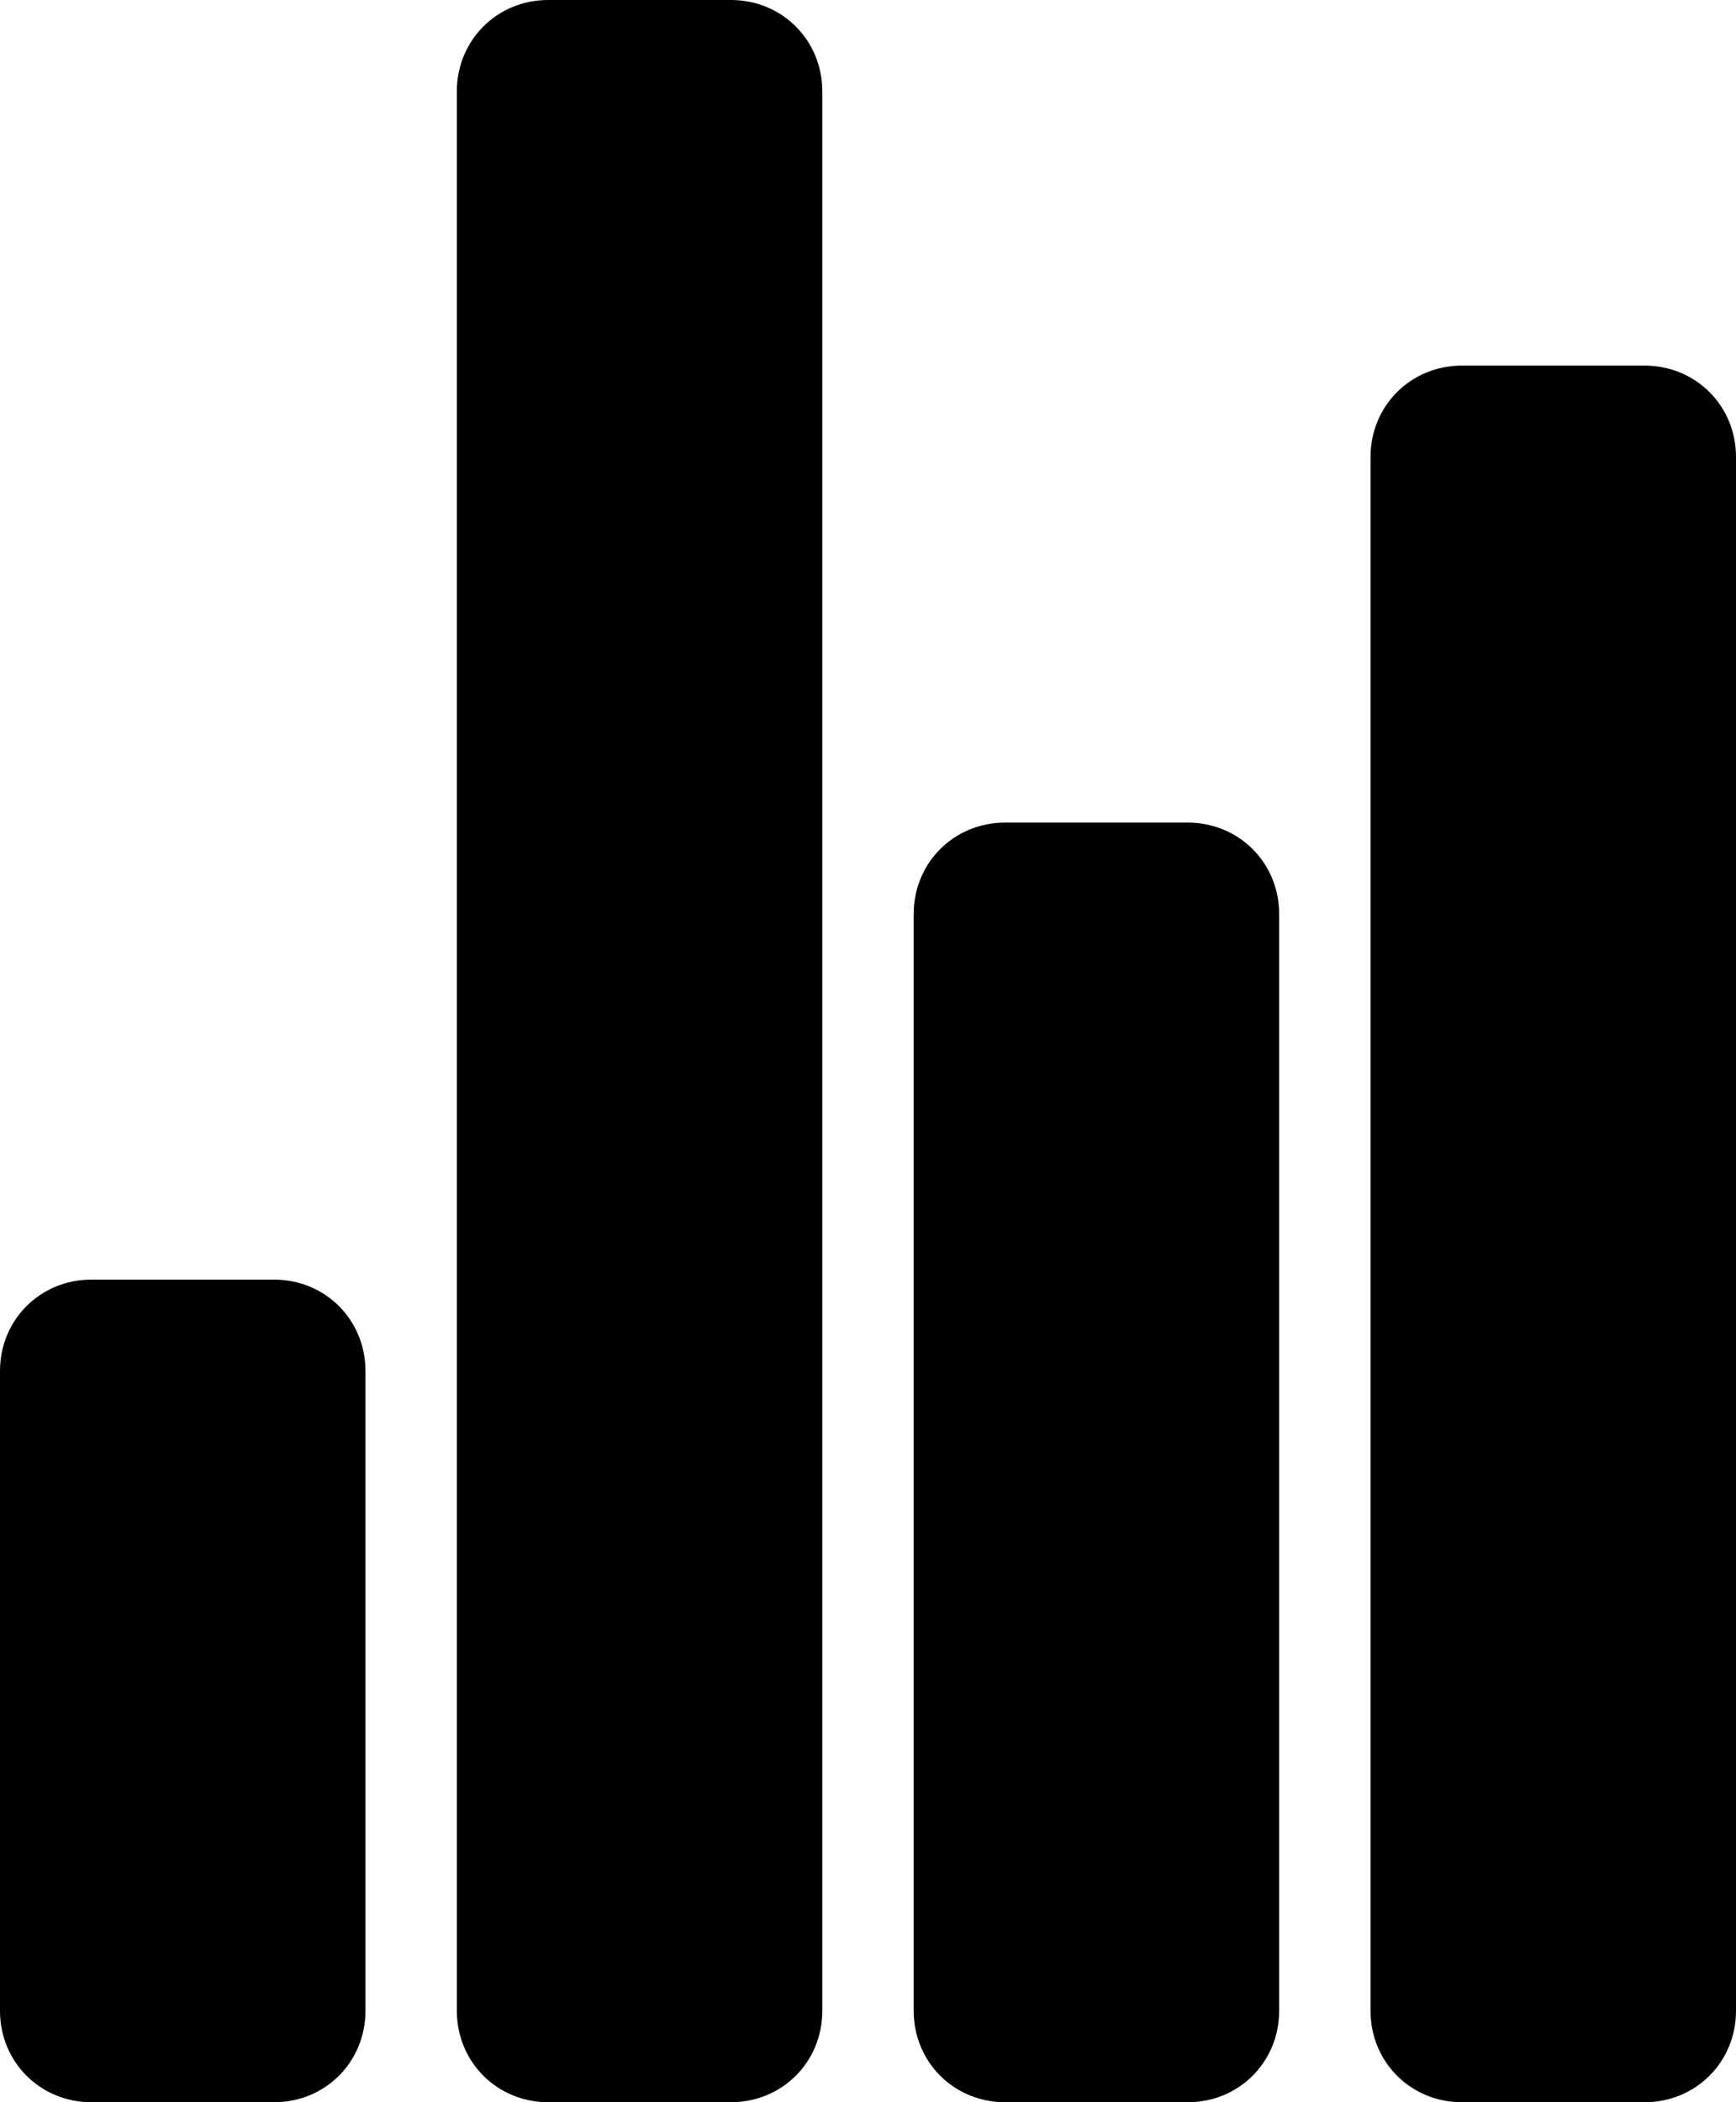 ﻿<?xml version="1.0" encoding="utf-8"?>
<svg version="1.1" xmlns:xlink="http://www.w3.org/1999/xlink" width="19px" height="23px" xmlns="http://www.w3.org/2000/svg">
  <g transform="matrix(1 0 0 1 -16 -284 )">
    <path d="M 4 15  L 4 22  C 4 22.56  3.56 23  3 23  L 1 23  C 0.44 23  0 22.56  0 22  L 0 15  C 0 14.44  0.44 14  1 14  L 3 14  C 3.56 14  4 14.44  4 15  Z M 9 1  L 9 22  C 9 22.56  8.56 23  8 23  L 6 23  C 5.44 23  5 22.56  5 22  L 5 1  C 5 0.44  5.44 0  6 0  L 8 0  C 8.56 0  9 0.44  9 1  Z M 14 22  C 14 22.56  13.56 23  13 23  L 11 23  C 10.44 23  10 22.56  10 22  L 10 10  C 10 9.44  10.44 9  11 9  L 13 9  C 13.56 9  14 9.44  14 10  L 14 22  Z M 18 23  L 16 23  C 15.44 23  15 22.56  15 22  L 15 5  C 15 4.44  15.44 4  16 4  L 18 4  C 18.56 4  19 4.44  19 5  L 19 22  C 19 22.56  18.56 23  18 23  Z " fill-rule="nonzero" fill="#000000" stroke="none" transform="matrix(1 0 0 1 16 284 )" />
  </g>
</svg>